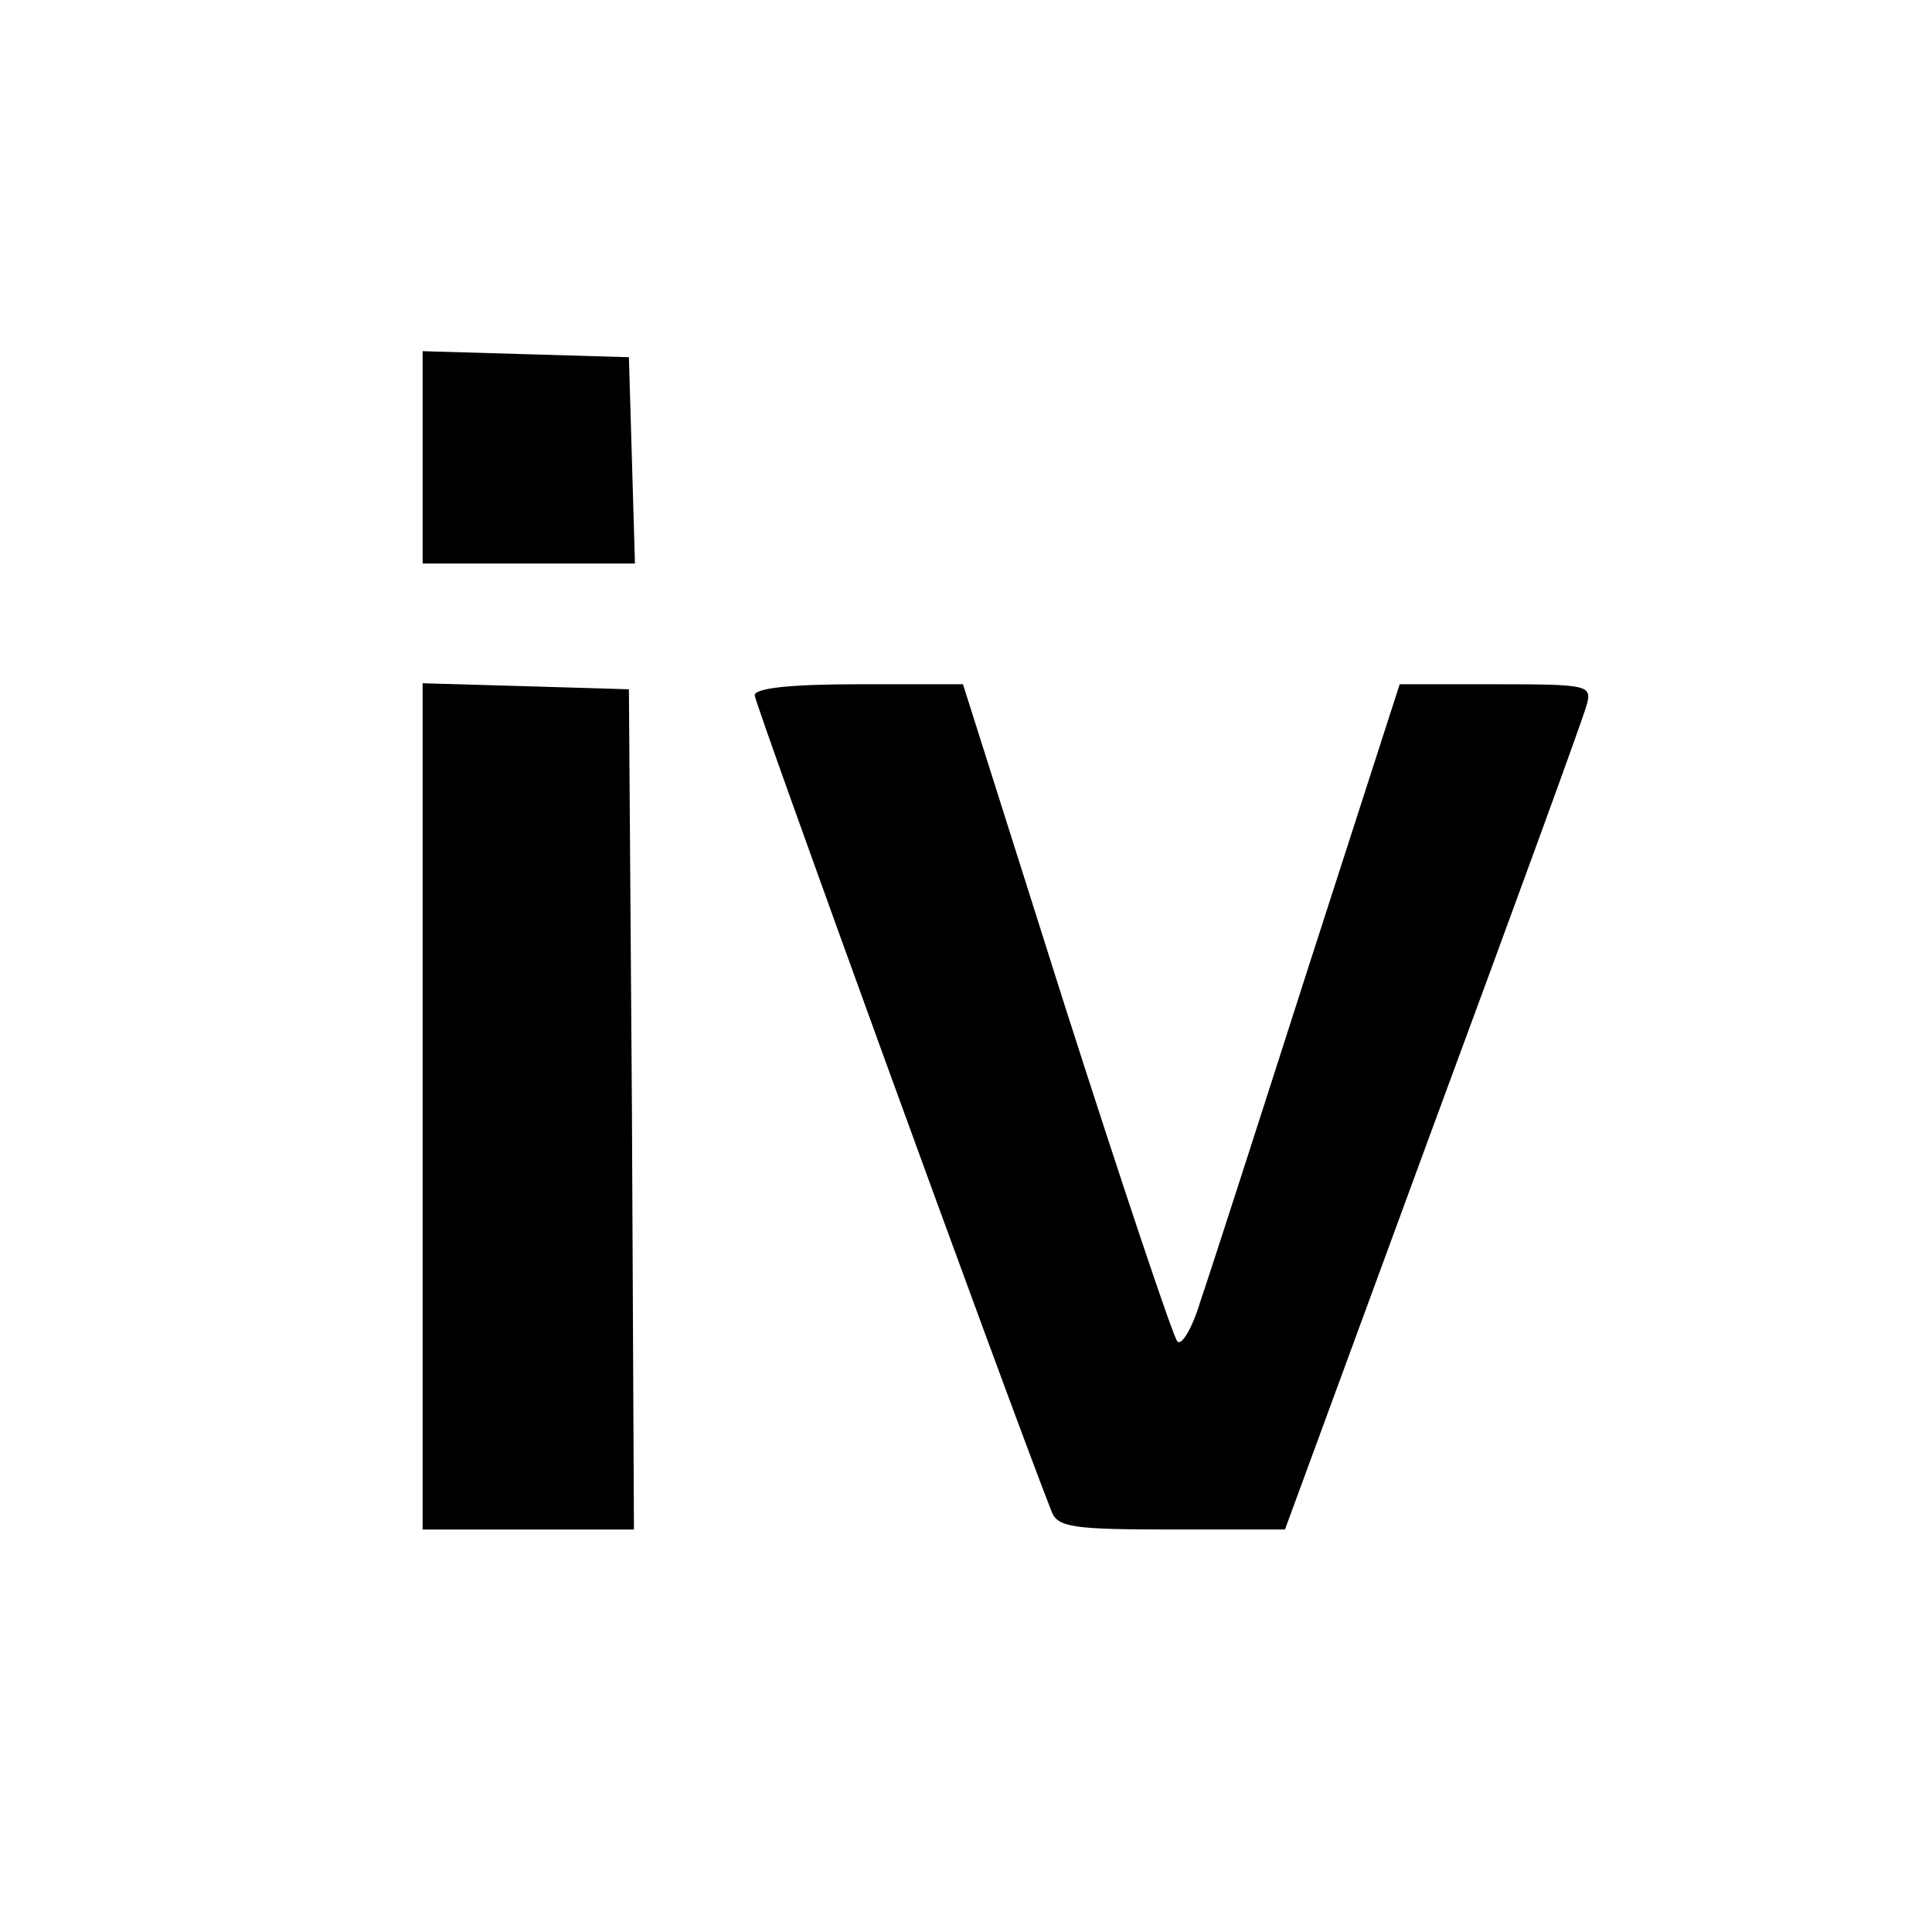 <?xml version="1.0" standalone="no"?>
<!DOCTYPE svg PUBLIC "-//W3C//DTD SVG 20010904//EN"
 "http://www.w3.org/TR/2001/REC-SVG-20010904/DTD/svg10.dtd">
<svg version="1.0" xmlns="http://www.w3.org/2000/svg"
 width="192pt" height="192pt" viewBox="0 0 192 192"
 preserveAspectRatio="xMidYMid meet">

<g transform="translate(0,192) scale(0.1,-0.1)"
fill="#000000" stroke="none">
<path d="M420 1465 l0 -105 105 0 106 0 -3 103 -3 102 -102 3 -103 3 0 -106z"/>
<path d="M420 820 l0 -420 105 0 105 0 -2 418 -3 417 -102 3 -103 3 0 -421z"/>
<path d="M750 1229 c0 -8 248 -691 295 -811 6 -16 22 -18 120 -18 l112 0 147
400 c81 219 150 408 153 420 5 19 1 20 -90 20 l-96 0 -91 -282 c-50 -156 -98
-305 -107 -331 -8 -27 -19 -45 -23 -40 -4 4 -54 153 -111 331 l-102 322 -104
0 c-69 0 -103 -4 -103 -11z"/>
</g>
</svg>

